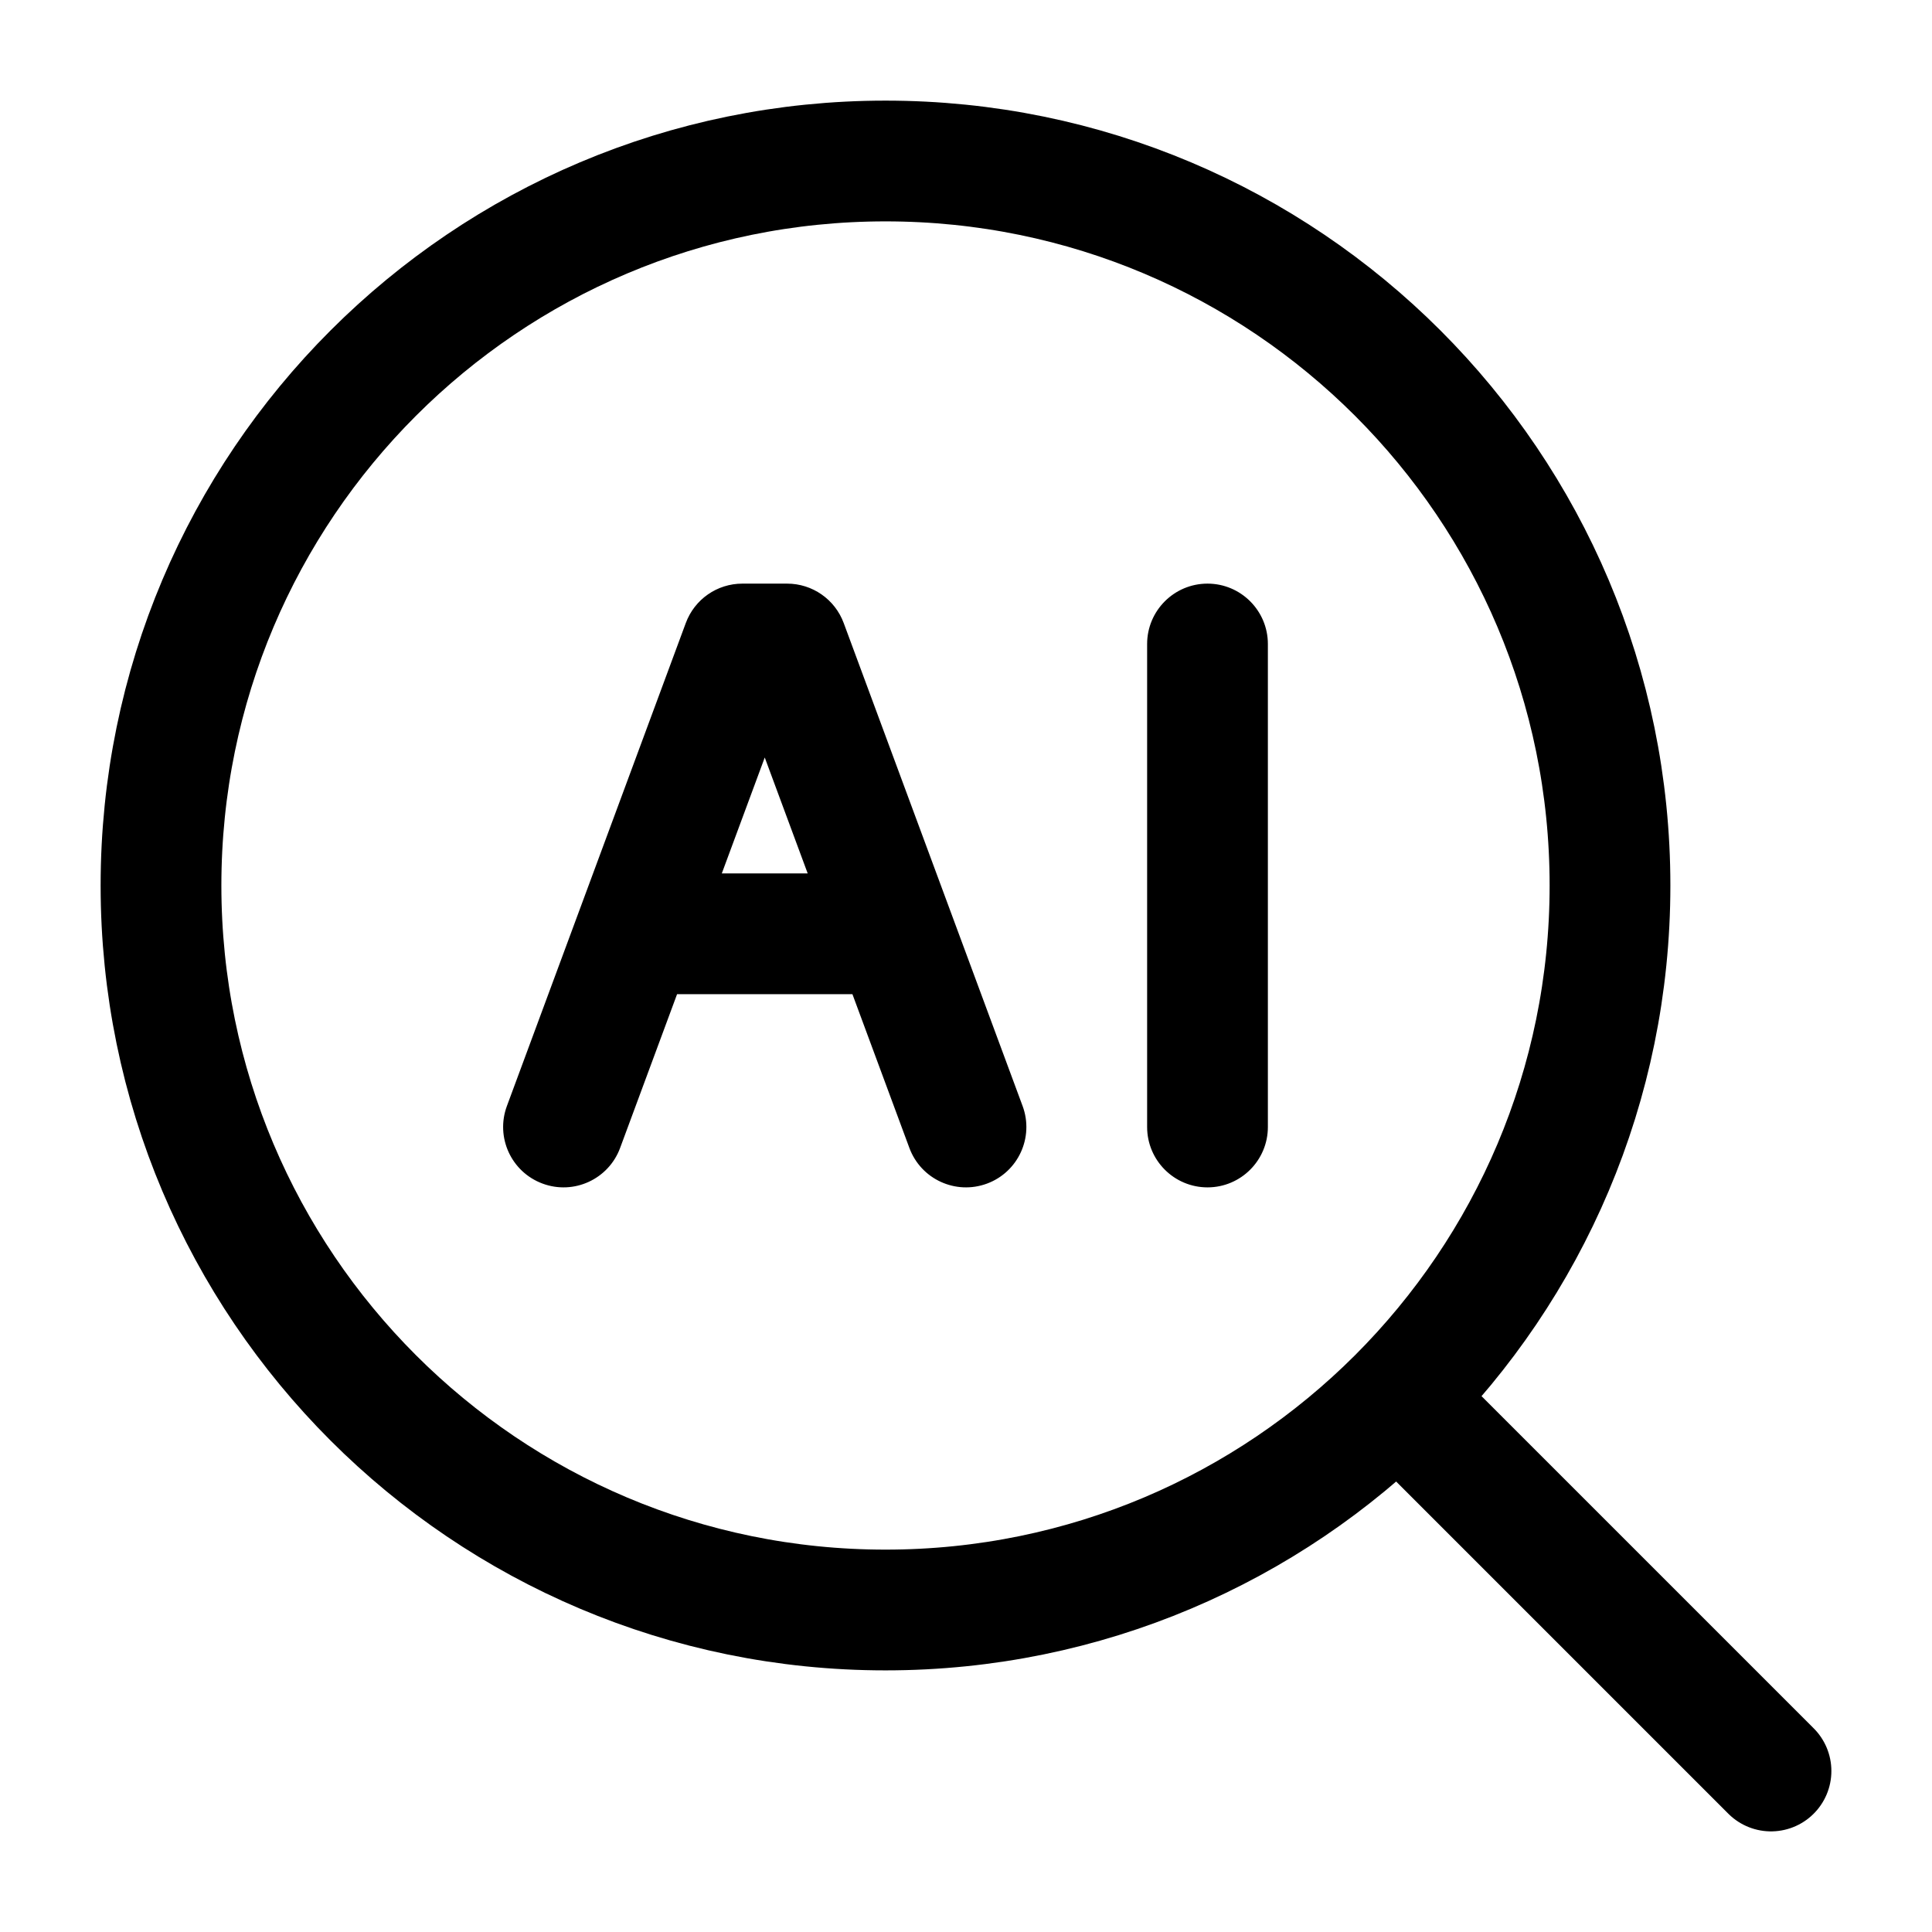 <svg width="24" height="24" viewBox="0 0 24 24" fill="none" xmlns="http://www.w3.org/2000/svg">
    <path d="M17.5 17.5L22 22" stroke="currentColor" stroke-width="1.5" stroke-linecap="round" stroke-linejoin="round"/>
    <path d="M20 11C20 6.029 15.971 2 11 2C6.029 2 2 6.029 2 11C2 15.971 6.029 20 11 20C15.971 20 20 15.971 20 11Z" stroke="currentColor" stroke-width="1.5" stroke-linejoin="round"/>
    <path d="M15.75 8C15.75 7.586 15.414 7.25 15 7.25C14.586 7.25 14.25 7.586 14.25 8H15.75ZM14.25 14C14.25 14.414 14.586 14.75 15 14.75C15.414 14.75 15.75 14.414 15.75 14H14.25ZM9.222 8V7.25C8.908 7.25 8.628 7.445 8.519 7.74L9.222 8ZM9.778 8L10.481 7.74C10.372 7.445 10.091 7.25 9.778 7.25V8ZM6.297 13.739C6.153 14.128 6.351 14.559 6.74 14.703C7.128 14.847 7.559 14.649 7.703 14.261L6.297 13.739ZM11.297 14.261C11.441 14.649 11.872 14.847 12.261 14.703C12.649 14.559 12.847 14.128 12.703 13.739L11.297 14.261ZM14.25 8V14H15.75V8H14.25ZM9.222 8.75H9.778V7.25H9.222V8.75ZM7.703 14.261L8.592 11.861L7.186 11.339L6.297 13.739L7.703 14.261ZM8.592 11.861L9.926 8.26L8.519 7.74L7.186 11.339L8.592 11.861ZM9.074 8.26L10.408 11.861L11.814 11.339L10.481 7.74L9.074 8.26ZM10.408 11.861L11.297 14.261L12.703 13.739L11.814 11.339L10.408 11.861ZM7.889 12.35H11.111V10.85H7.889V12.35Z" fill="currentColor"/>
</svg>
